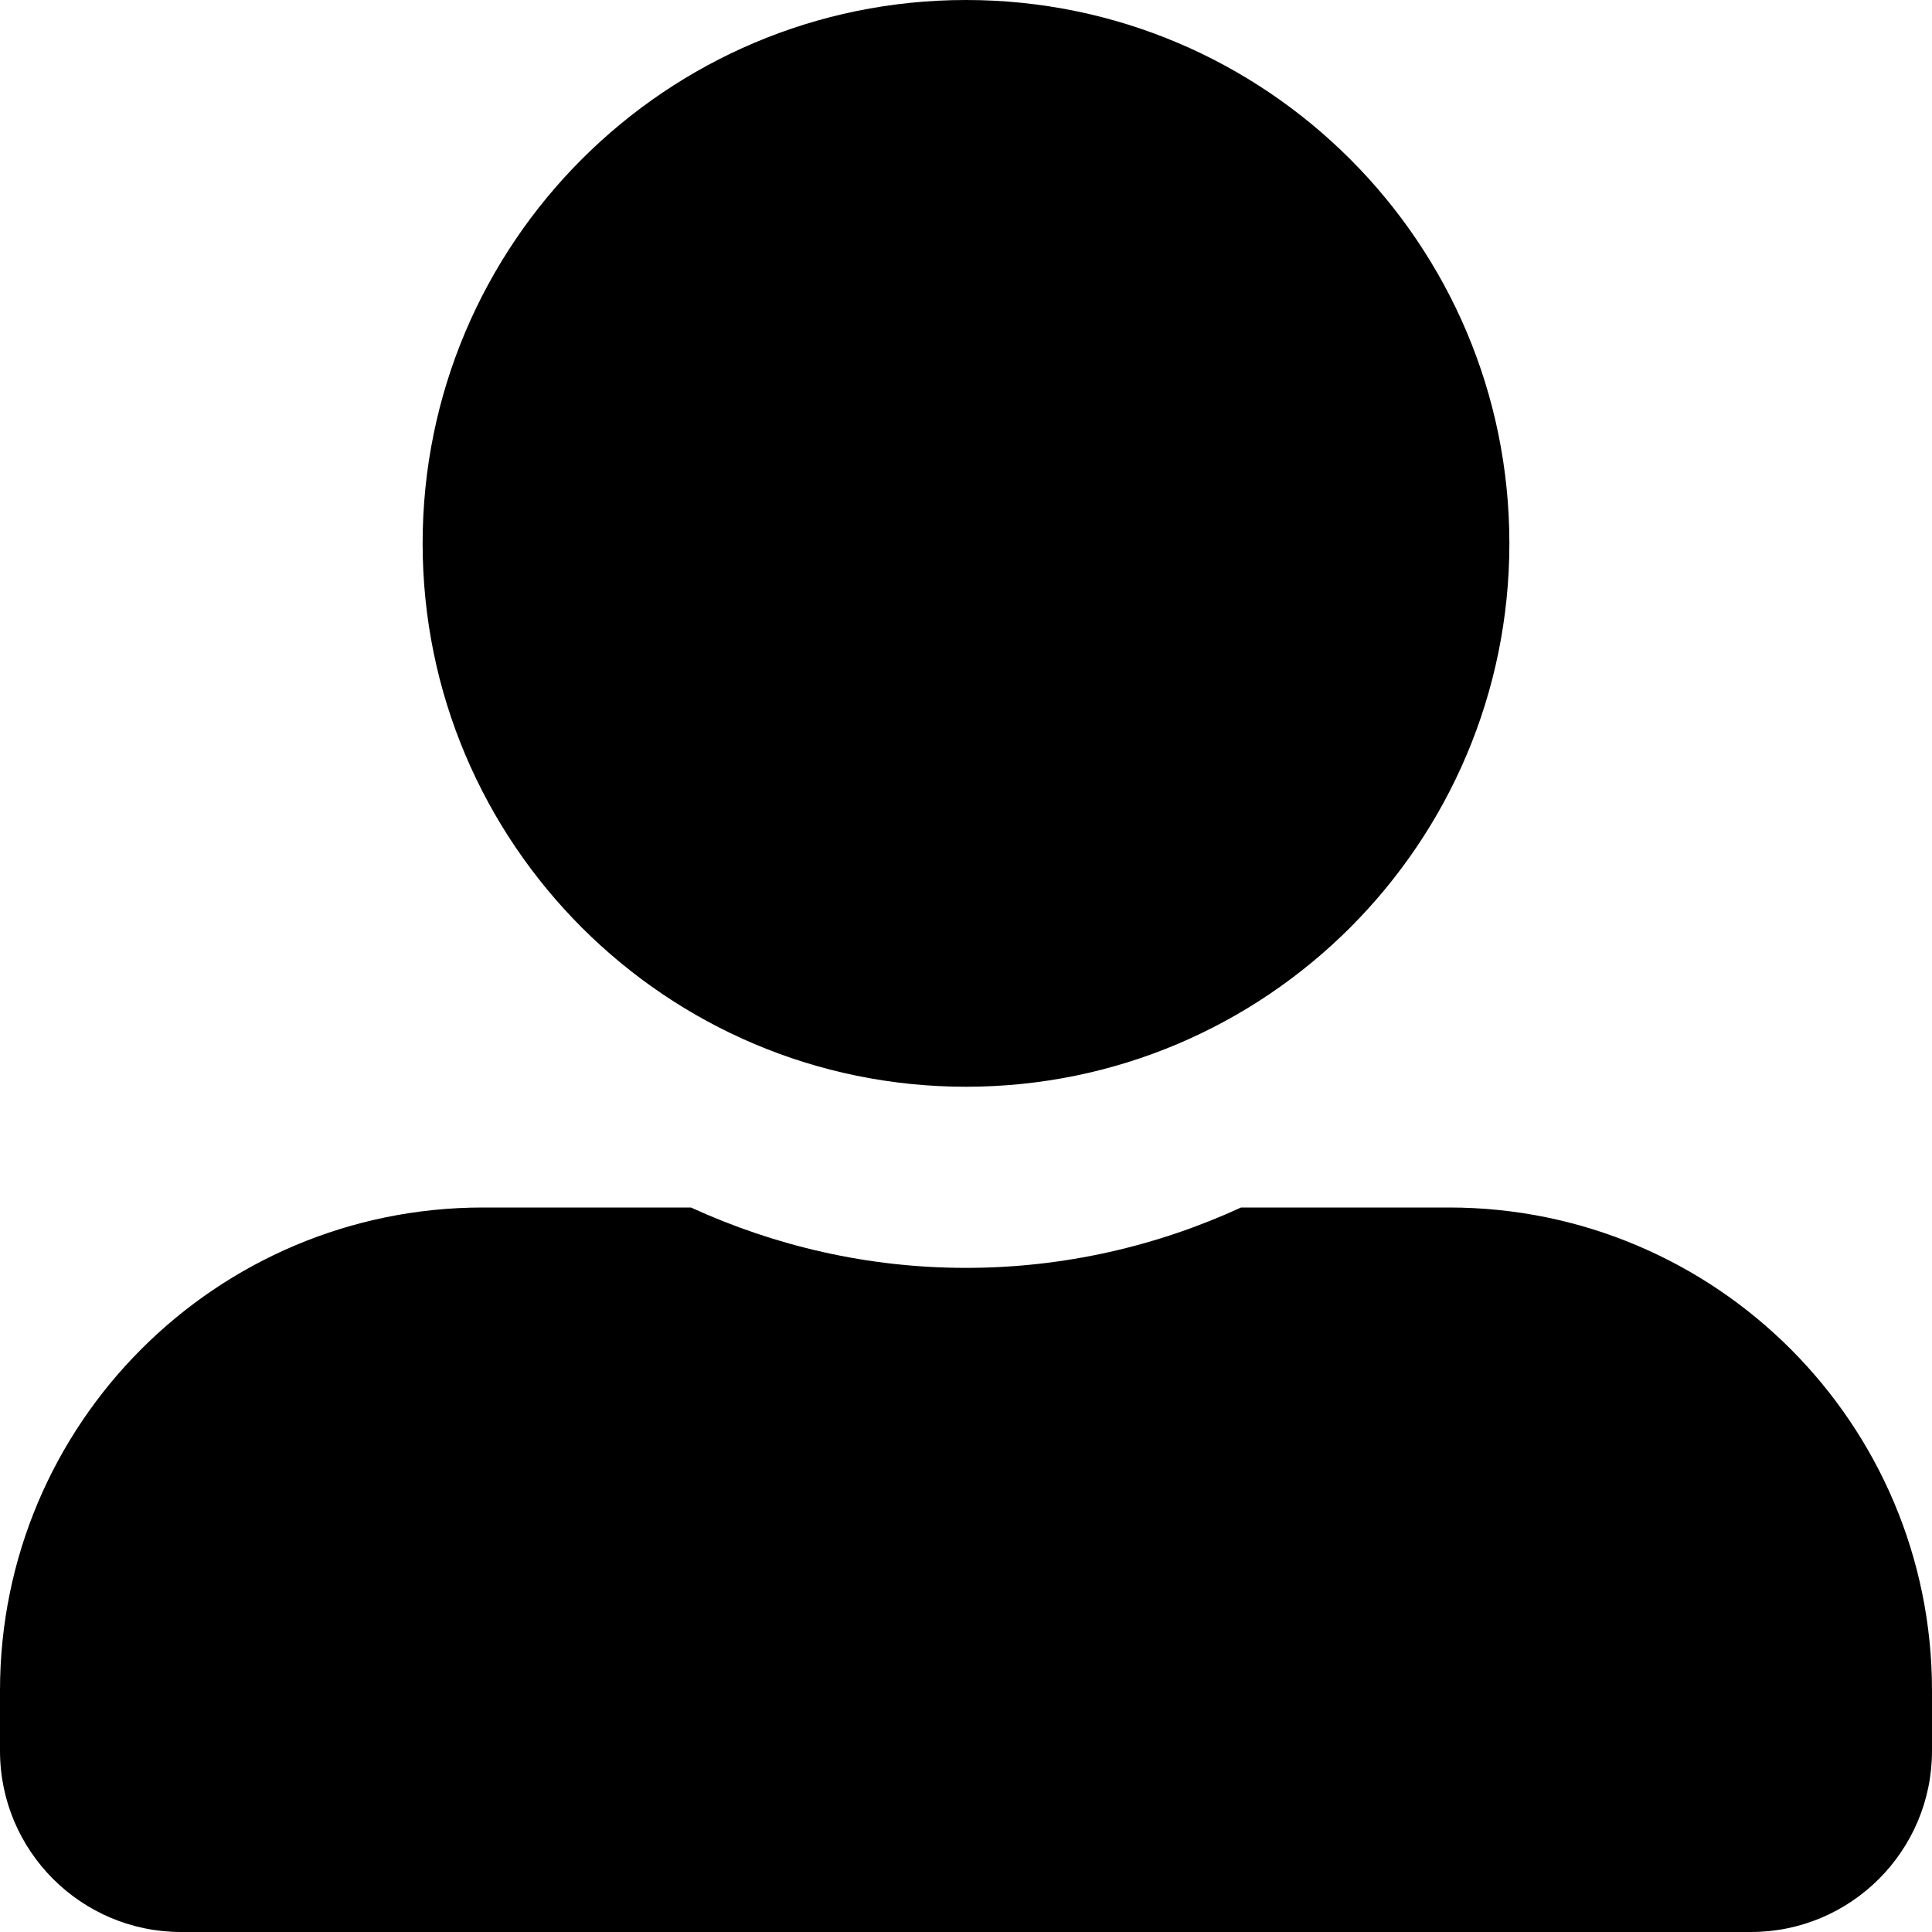 <svg width="40" height="40" viewBox="0 0 40 40" fill="none" xmlns="http://www.w3.org/2000/svg">
<g clip-path="url(#clip0_269_521)">
<path d="M20 22.5C26.211 22.5 31.25 17.461 31.25 11.25C31.25 5.039 26.211 0 20 0C13.789 0 8.75 5.039 8.75 11.25C8.75 17.461 13.789 22.5 20 22.5ZM30 25H25.695C23.961 25.797 22.031 26.25 20 26.25C17.969 26.25 16.047 25.797 14.305 25H10C4.477 25 0 29.477 0 35V36.25C0 38.32 1.68 40 3.75 40H36.25C38.32 40 40 38.32 40 36.25V35C40 29.477 35.523 25 30 25Z" fill="black"/>
</g>
<defs>
<clipPath id="clip0_269_521">
<rect width="40" height="40" fill="white"/>
</clipPath>
</defs>
</svg>
